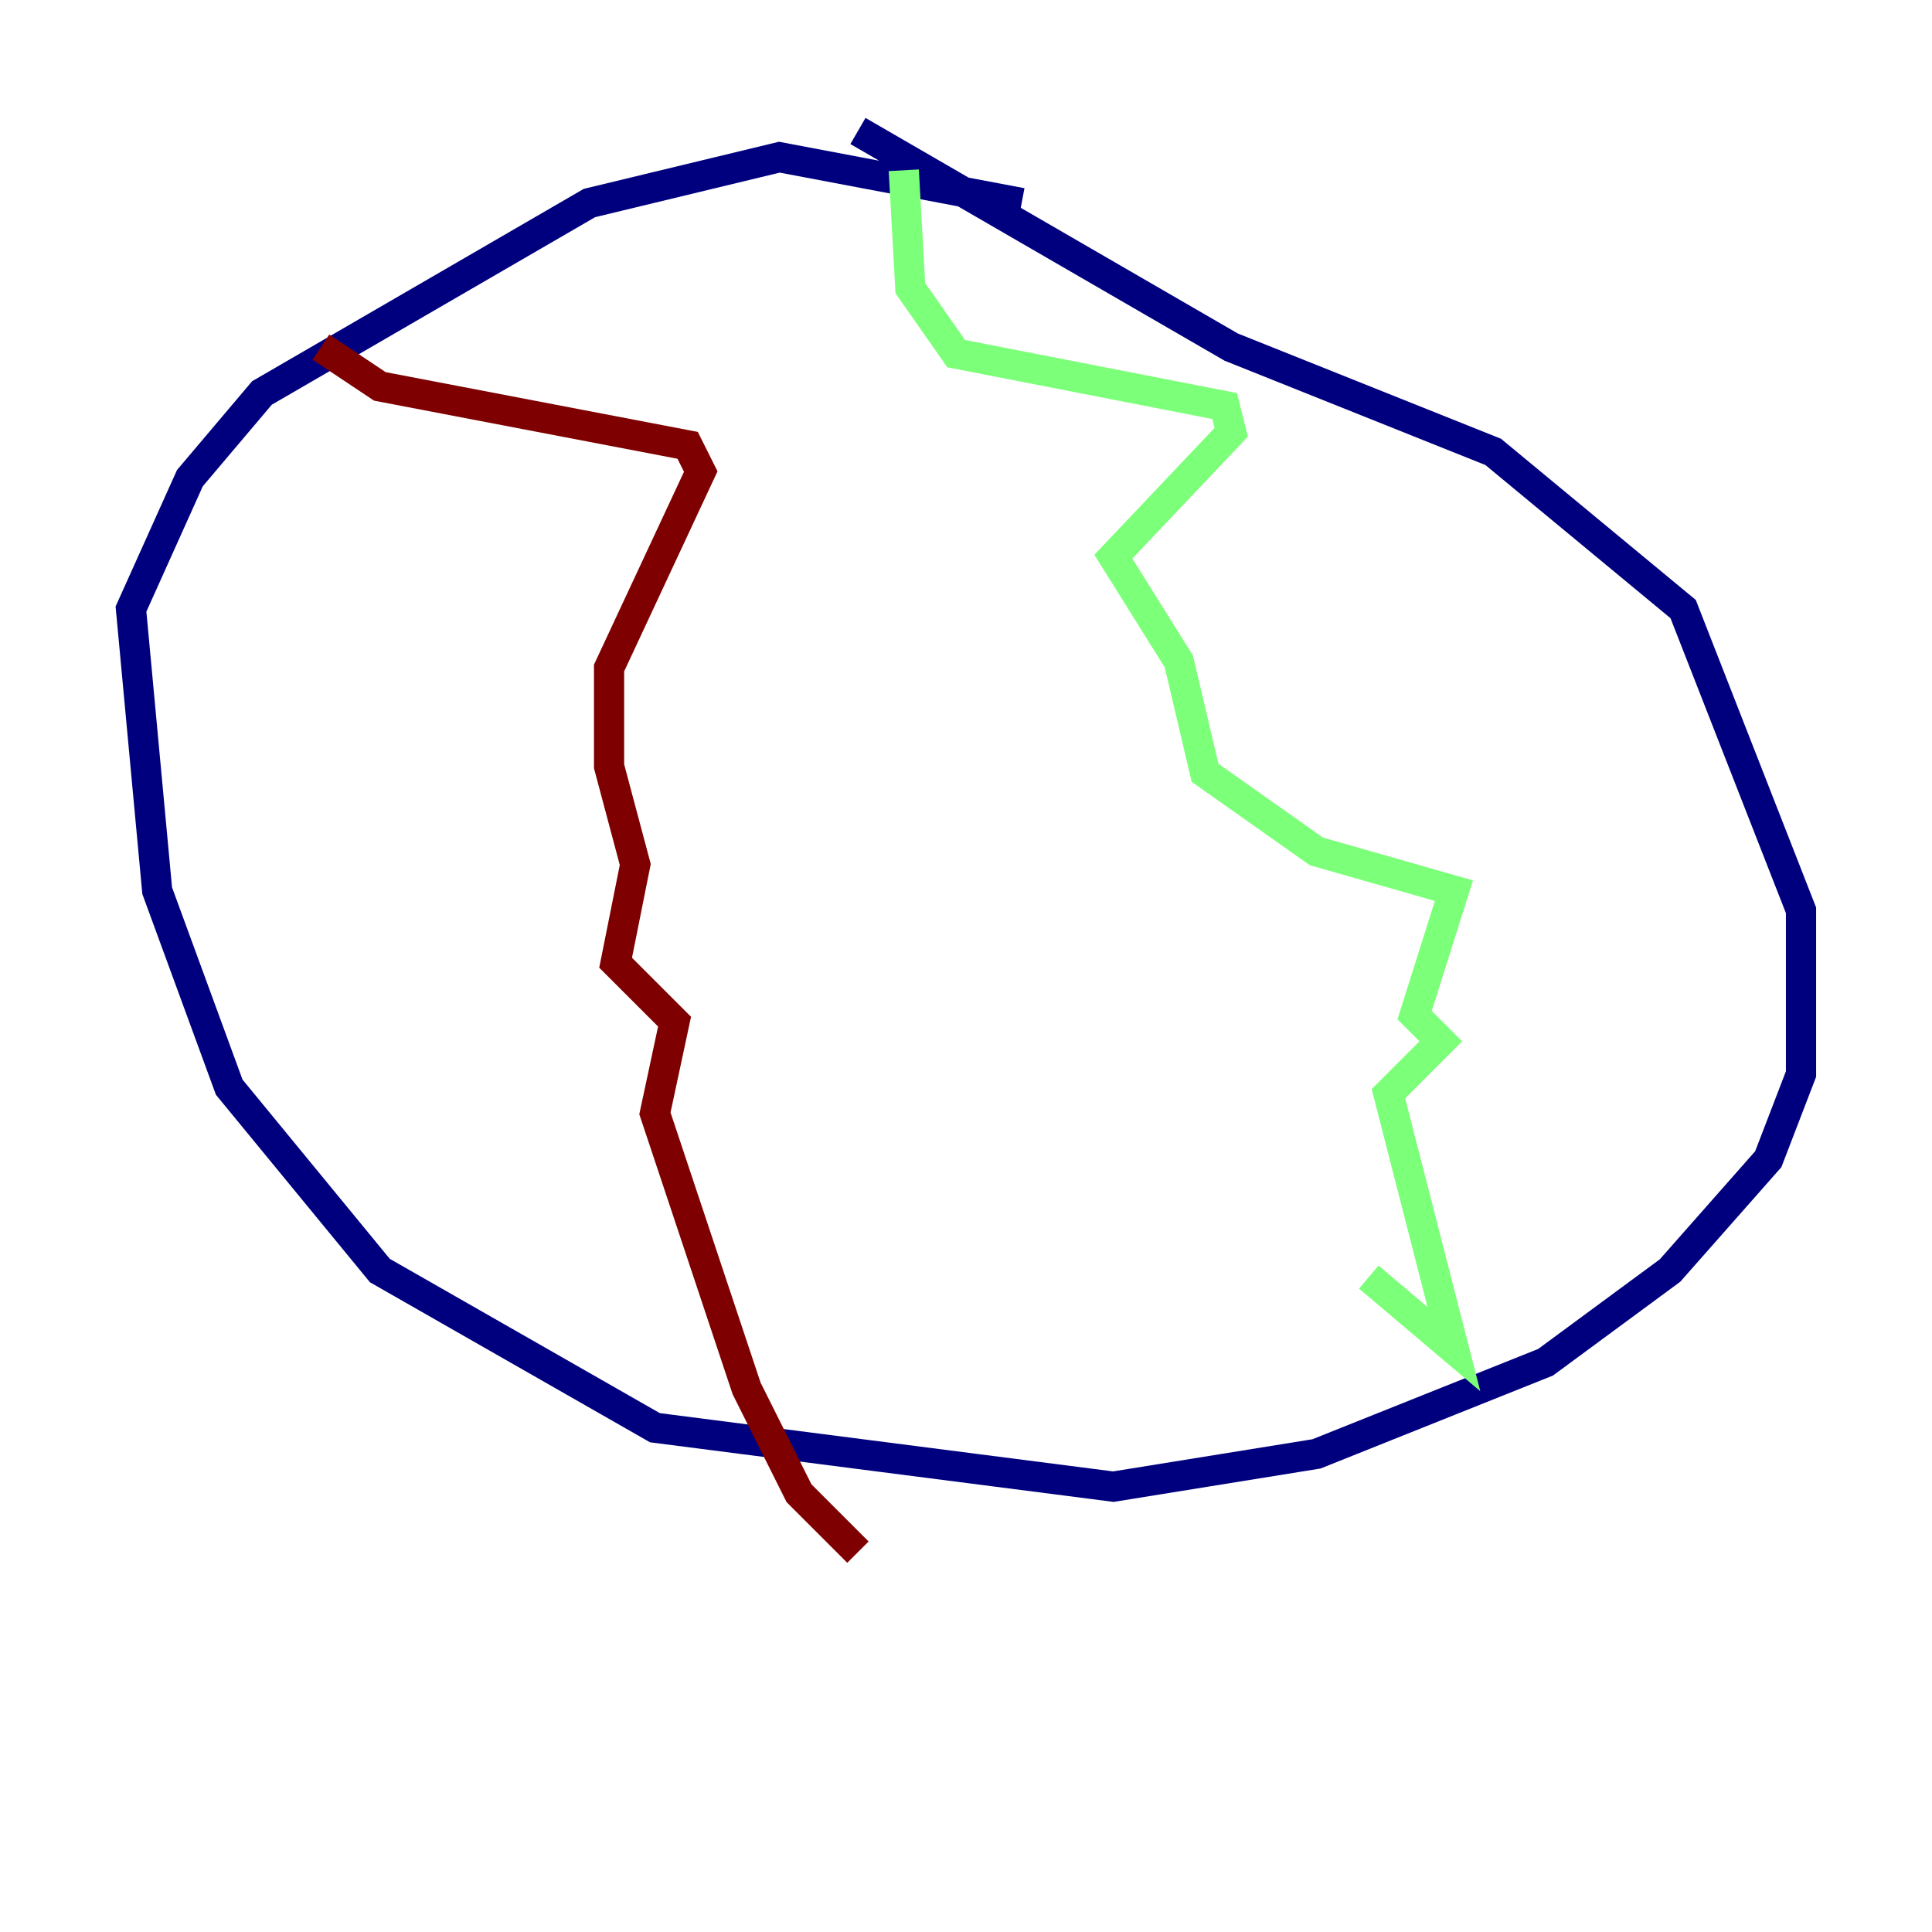 <?xml version="1.0" encoding="utf-8" ?>
<svg baseProfile="tiny" height="128" version="1.2" viewBox="0,0,128,128" width="128" xmlns="http://www.w3.org/2000/svg" xmlns:ev="http://www.w3.org/2001/xml-events" xmlns:xlink="http://www.w3.org/1999/xlink"><defs /><polyline fill="none" points="67.688,13.451 51.634,10.414 39.051,13.451 17.356,26.034 12.583,31.675 8.678,40.352 10.414,59.01 15.186,72.027 25.166,84.176 43.39,94.59 73.763,98.495 87.214,96.325 102.4,90.251 110.644,84.176 117.153,76.8 119.322,71.159 119.322,60.312 111.512,40.352 98.929,29.939 81.573,22.997 56.841,8.678" stroke="#00007f" stroke-width="2" /><polyline fill="none" points="59.878,11.281 60.312,19.091 63.349,23.43 81.139,26.902 81.573,28.637 73.763,36.881 78.102,43.824 79.837,51.2 87.214,56.407 96.325,59.01 93.722,67.254 95.458,68.99 91.986,72.461 96.325,89.383 90.685,84.61" stroke="#7cff79" stroke-width="2" /><polyline fill="none" points="21.261,22.997 25.166,25.6 45.559,29.505 46.427,31.241 40.352,44.258 40.352,50.766 42.088,57.275 40.786,63.783 44.691,67.688 43.39,73.763 49.464,91.986 52.936,98.929 56.841,102.834" stroke="#7f0000" stroke-width="2" /></svg>
